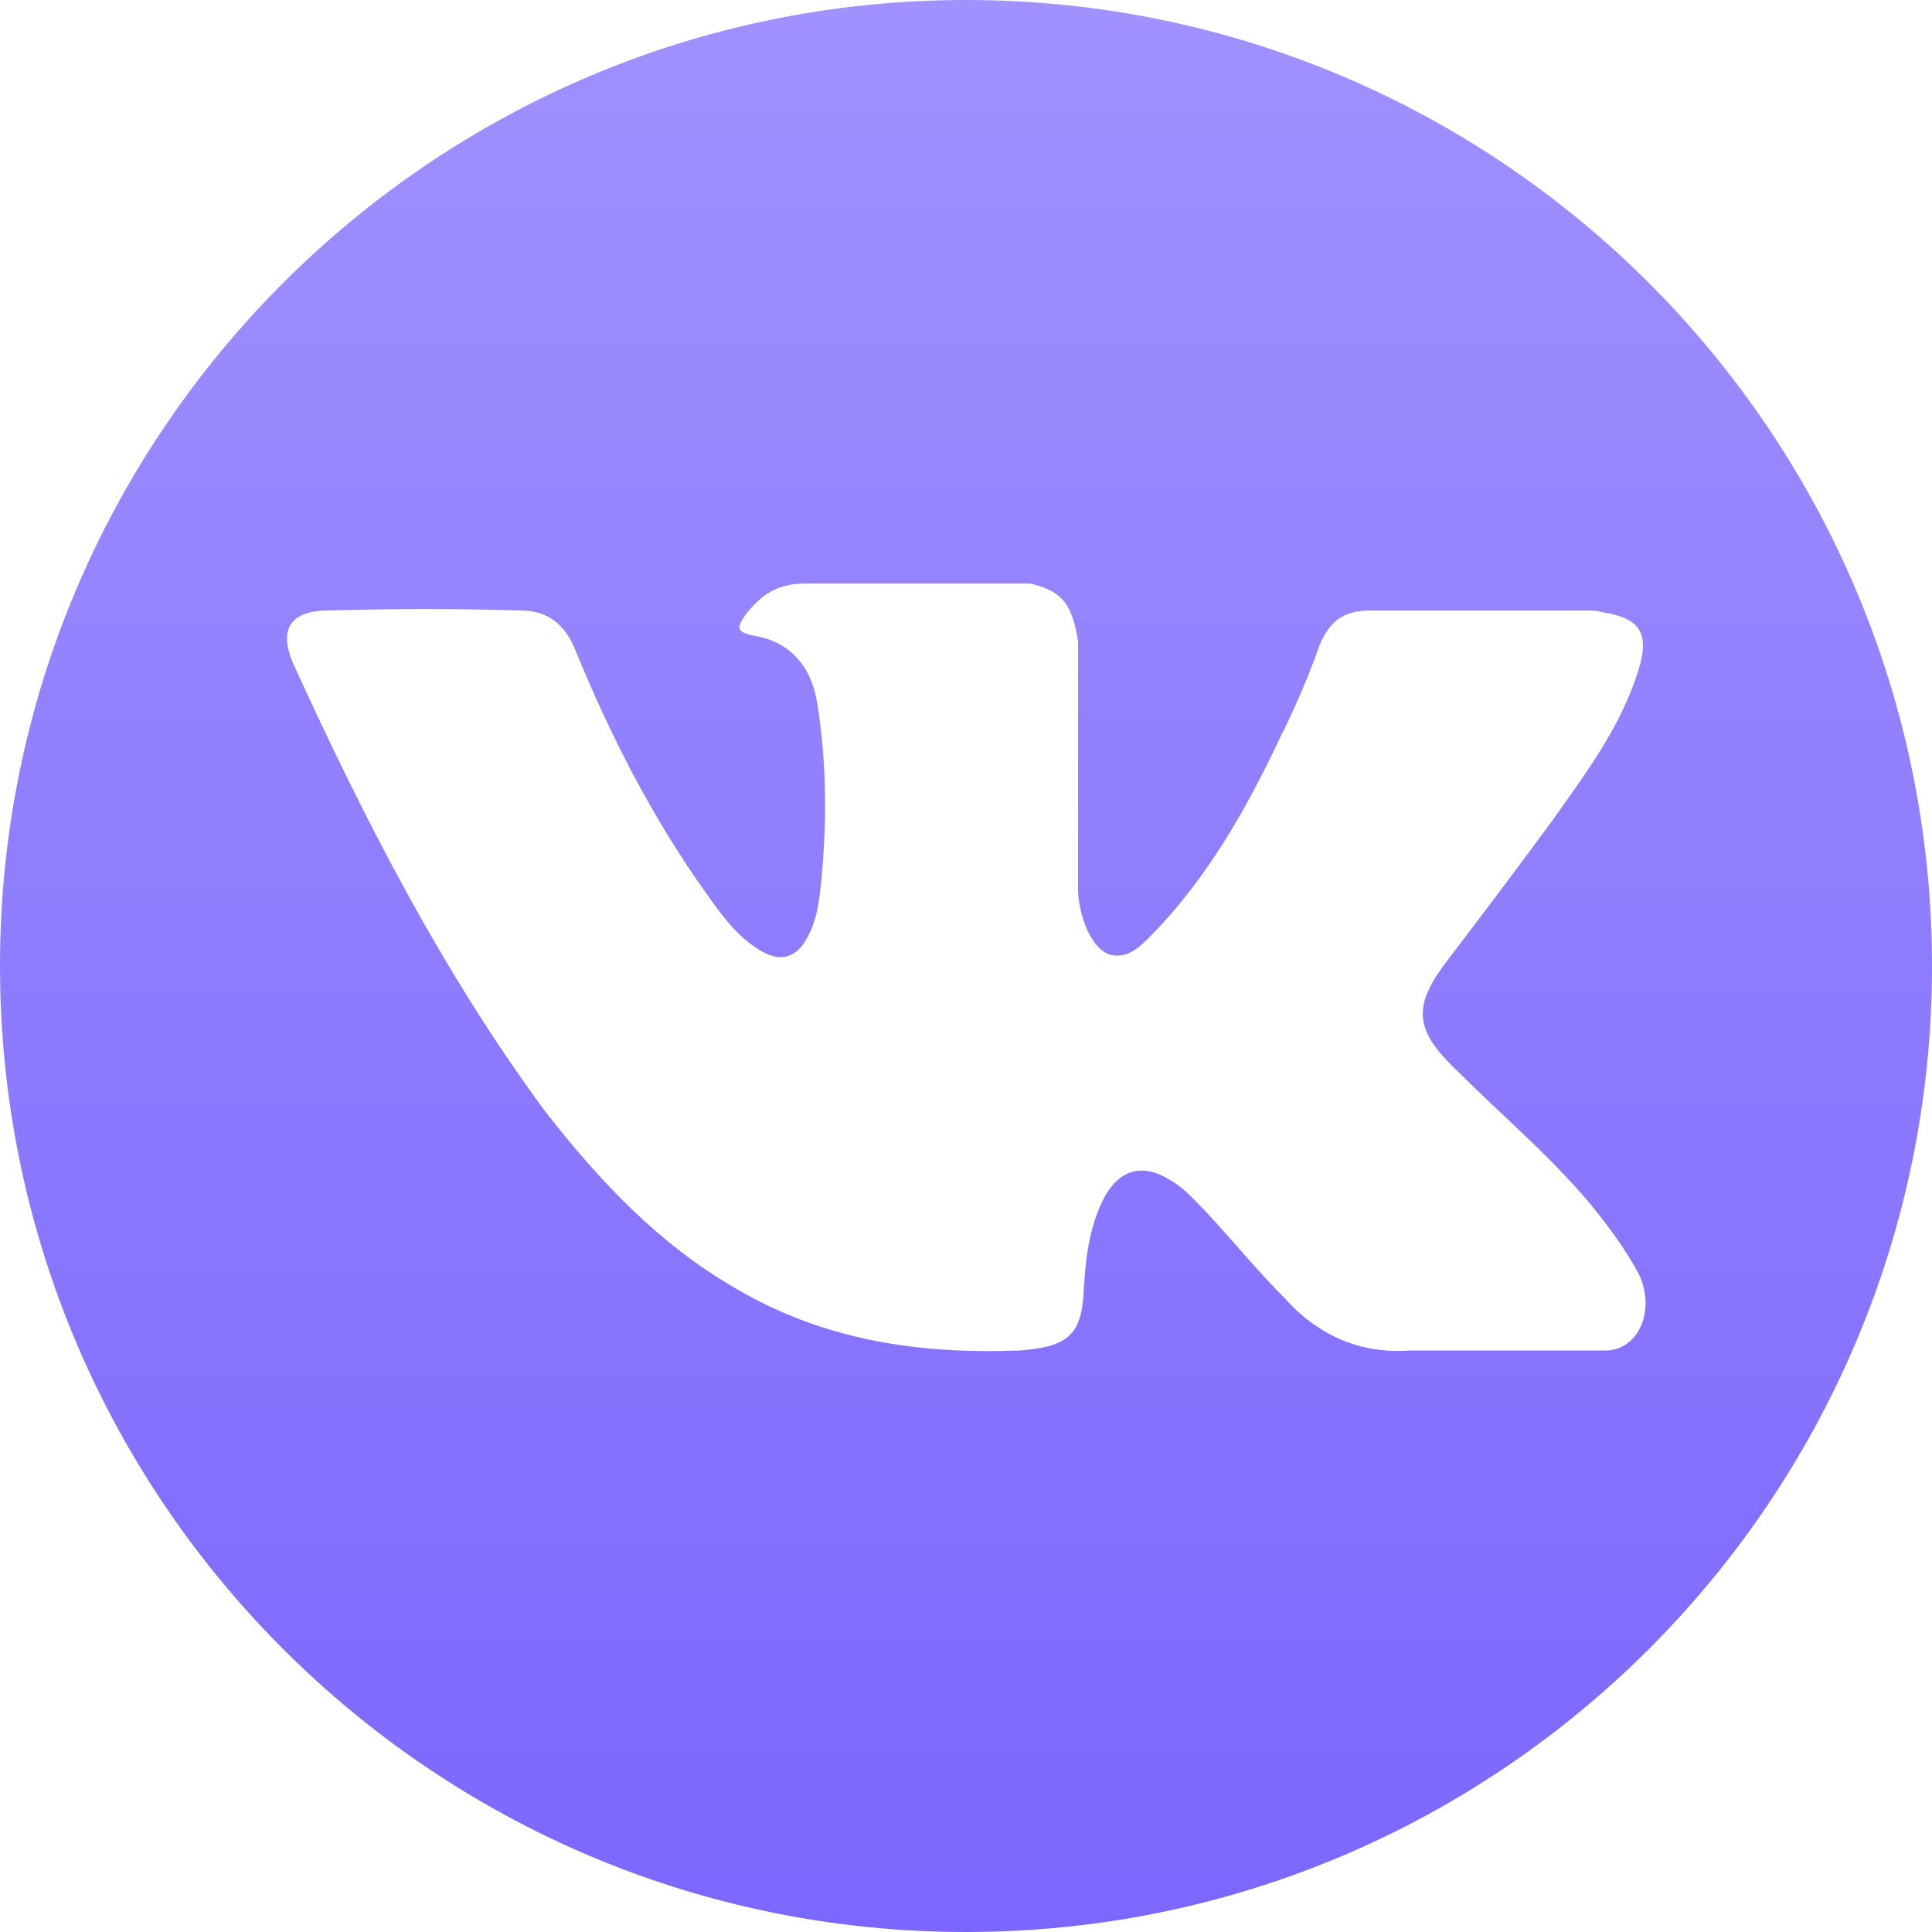 <?xml version="1.0" encoding="utf-8"?>
<!-- Generator: Adobe Illustrator 22.0.1, SVG Export Plug-In . SVG Version: 6.00 Build 0)  -->
<svg version="1.1" id="Layer_1" xmlns="http://www.w3.org/2000/svg" xmlns:xlink="http://www.w3.org/1999/xlink" x="0px" y="0px"
	 viewBox="0 0 100 100" style="enable-background:new 0 0 100 100;" xml:space="preserve">
<style type="text/css">
	.st0{fill:url(#SVGID_1_);}
</style>
<g>
	<linearGradient id="SVGID_1_" gradientUnits="userSpaceOnUse" x1="50" y1="0" x2="50" y2="100.375">
		<stop  offset="0" style="stop-color:#9F91FE"/>
		<stop  offset="1" style="stop-color:#7B67FE"/>
	</linearGradient>
	<path class="st0" d="M50,0C22.4,0,0,22.4,0,50s22.4,50,50,50s50-22.4,50-50S77.6,0,50,0L50,0z M75.4,55.4c2.3,2.3,4.8,4.4,6.9,6.9
		c0.9,1.1,1.8,2.3,2.5,3.6c0.9,1.8,0.1,3.9-1.6,4H73c-2.6,0.2-4.8-0.8-6.5-2.7c-1.4-1.4-2.7-3-4.1-4.5c-0.6-0.6-1.1-1.2-1.8-1.6
		c-1.4-0.9-2.6-0.6-3.4,0.8c-0.8,1.5-1,3.1-1.1,4.8c-0.1,2.4-0.8,3-3.3,3.2c-5.2,0.2-10.1-0.5-14.7-3.2c-4-2.3-7.1-5.6-9.9-9.2
		c-5.3-7.2-9.3-15-13-23.1c-0.8-1.8-0.2-2.8,1.8-2.8c3.3-0.1,6.7-0.1,10,0c1.4,0,2.3,0.8,2.8,2.1c1.8,4.4,4,8.7,6.8,12.6
		c0.7,1,1.5,2.1,2.6,2.8c1.2,0.8,2.1,0.5,2.7-0.8c0.4-0.8,0.5-1.7,0.6-2.6c0.3-3.1,0.3-6.2-0.2-9.3c-0.3-1.9-1.4-3.2-3.3-3.5
		c-1-0.2-0.8-0.5-0.4-1.1c0.8-1,1.6-1.6,3.1-1.6h11.6c1.8,0.4,2.2,1.2,2.5,3v12.9c0,0.7,0.4,2.8,1.6,3.3c1,0.3,1.7-0.5,2.3-1.1
		c2.8-2.9,4.8-6.4,6.5-10c0.8-1.6,1.5-3.2,2.1-4.9c0.5-1.2,1.2-1.8,2.6-1.8H82c0.3,0,0.7,0,1,0.1c1.9,0.3,2.4,1.1,1.8,3
		c-0.9,2.9-2.7,5.3-4.4,7.7c-1.9,2.6-3.8,5.1-5.7,7.6C73.1,52.2,73.3,53.4,75.4,55.4L75.4,55.4z"/>
</g>
</svg>
